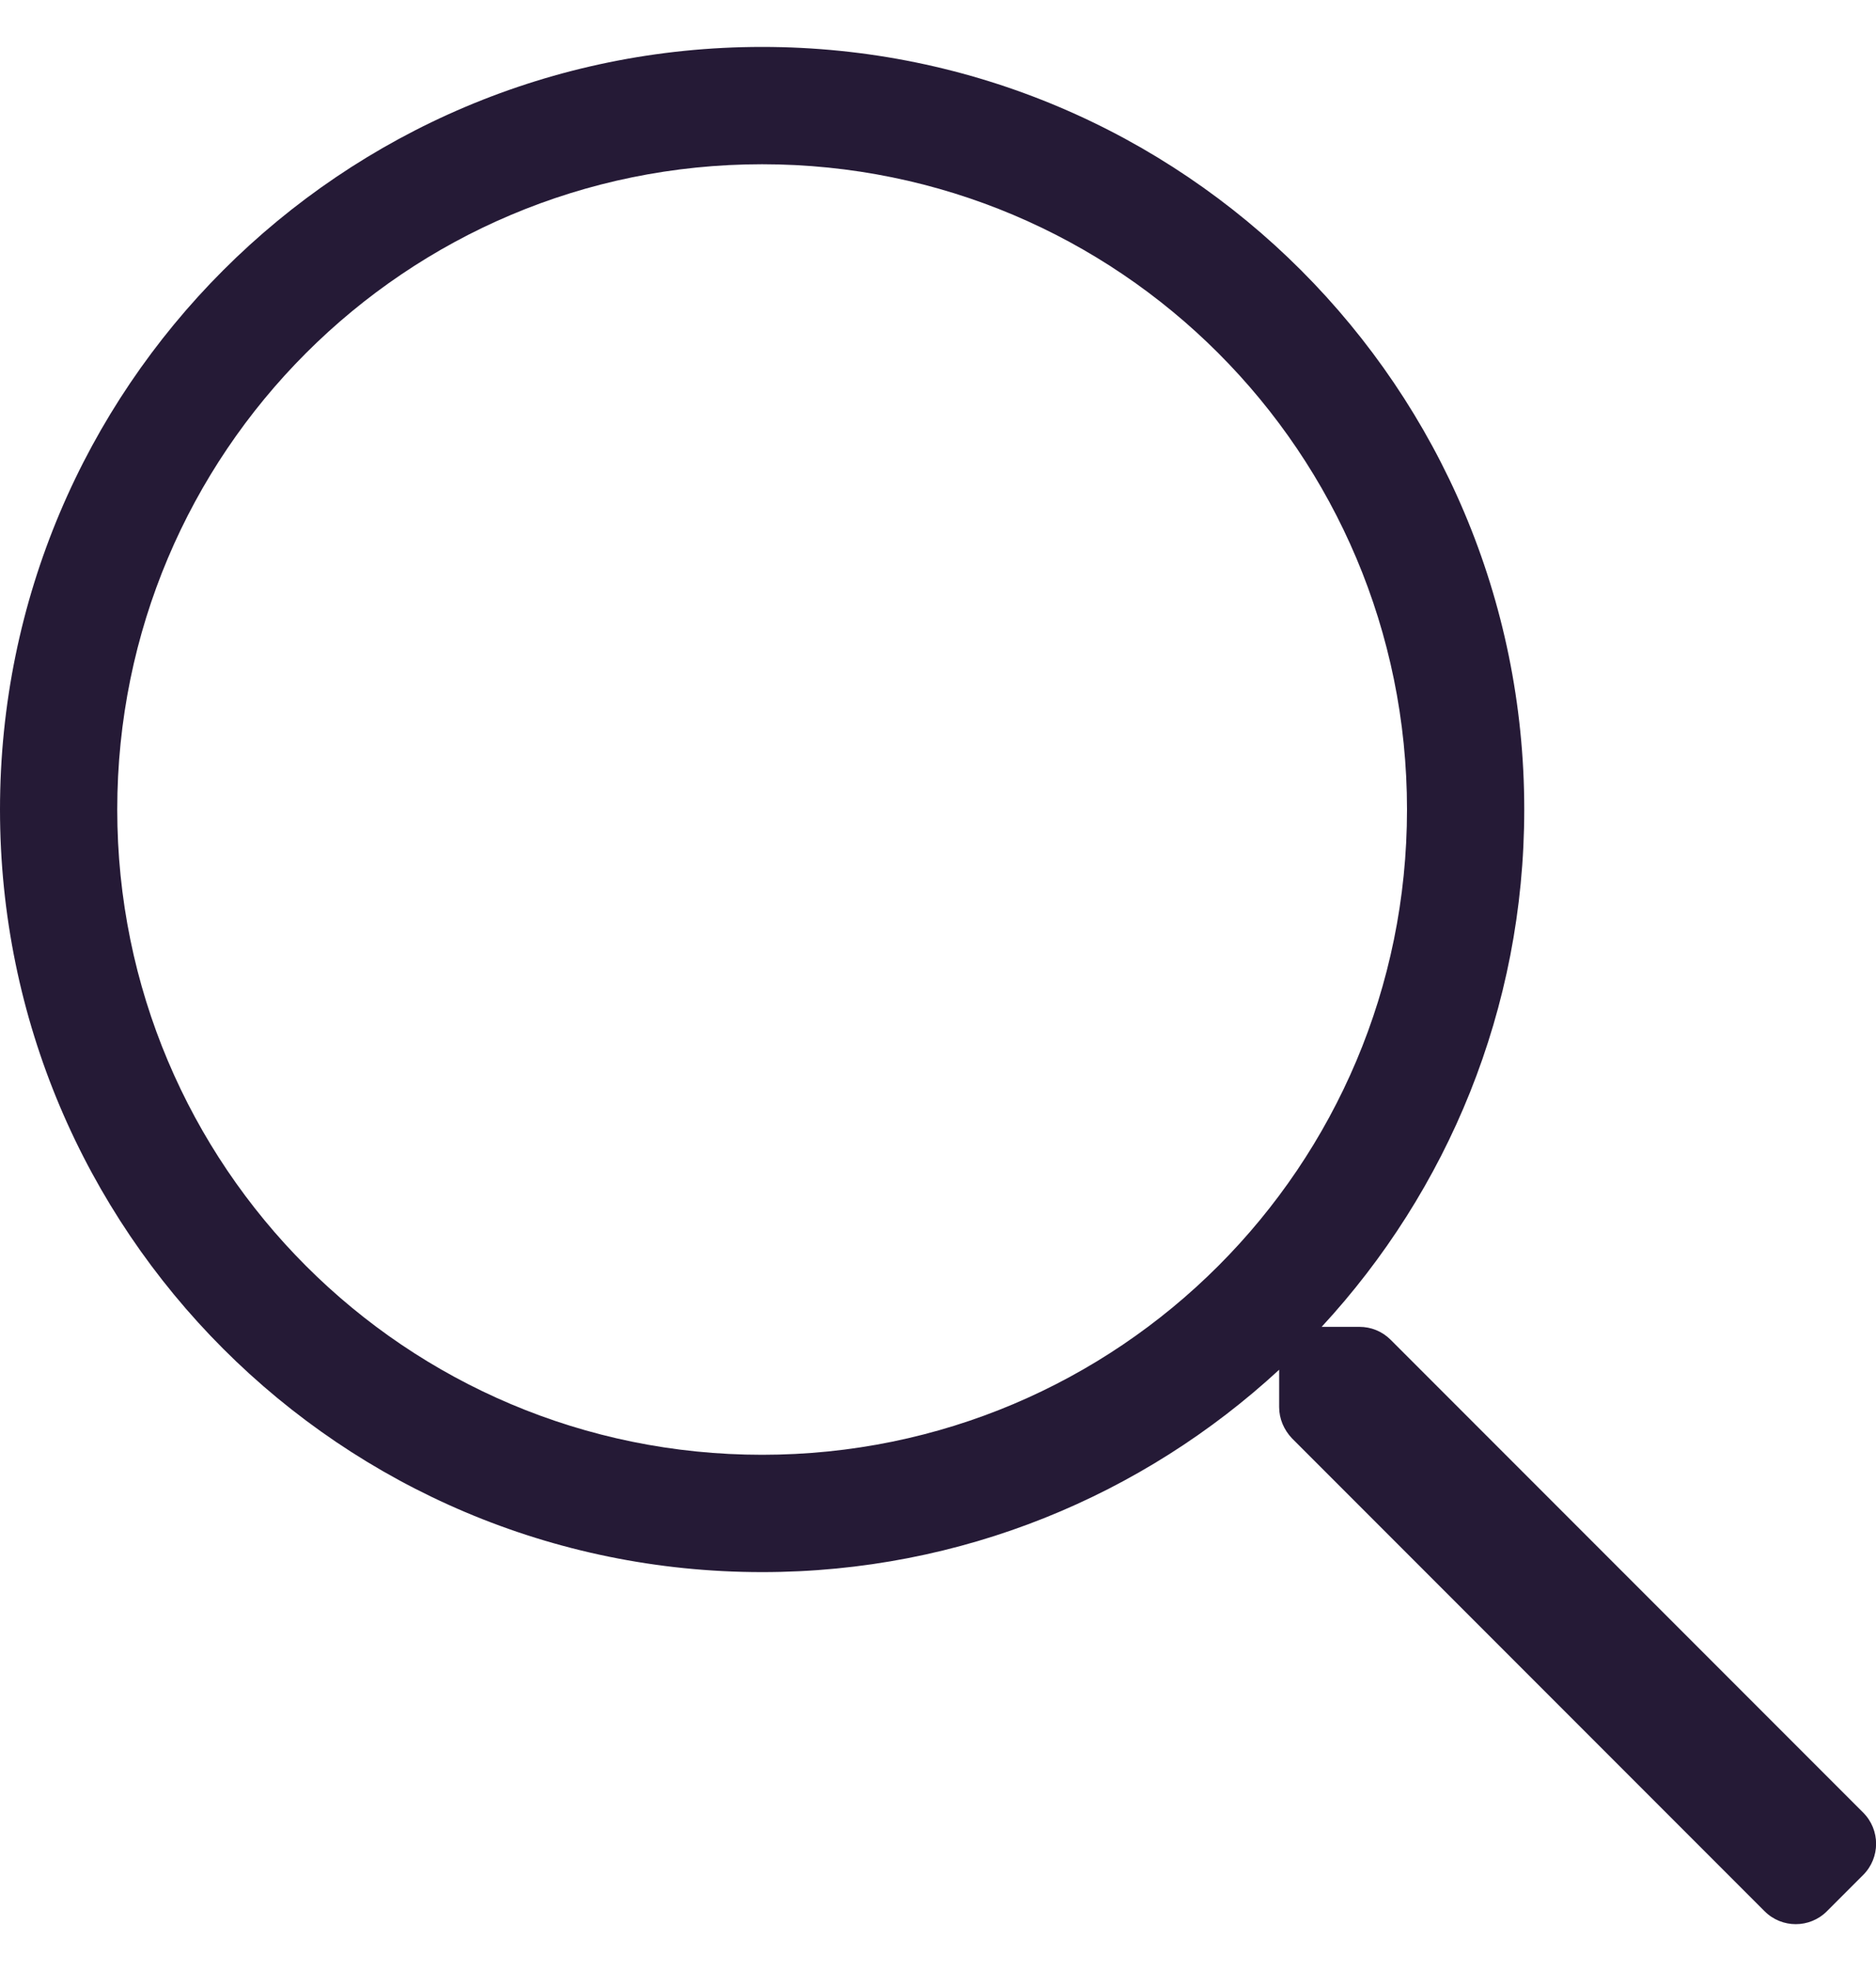 <svg width="20" height="21" viewBox="0 0 20 21" fill="none" xmlns="http://www.w3.org/2000/svg">
<path fill-rule="evenodd" clip-rule="evenodd" d="M19.863 19.977L19.477 20.363C19.293 20.547 18.996 20.547 18.812 20.363L13.773 15.324C13.688 15.234 13.637 15.117 13.637 14.992V14.594C12.188 15.93 10.254 16.75 8.125 16.75C3.637 16.75 0 13.113 0 8.625C0 4.137 3.637 0.5 8.125 0.5C12.613 0.5 16.25 4.137 16.25 8.625C16.25 10.754 15.43 12.688 14.09 14.137H14.492C14.617 14.137 14.734 14.184 14.824 14.273L19.863 19.312C20.047 19.496 20.047 19.793 19.863 19.977ZM1.25 8.625C1.25 12.426 4.324 15.5 8.125 15.5C11.926 15.5 15 12.426 15 8.625C15 4.824 11.926 1.75 8.125 1.75C4.324 1.75 1.25 4.824 1.25 8.625Z" fill="#251A36"/>
</svg>
